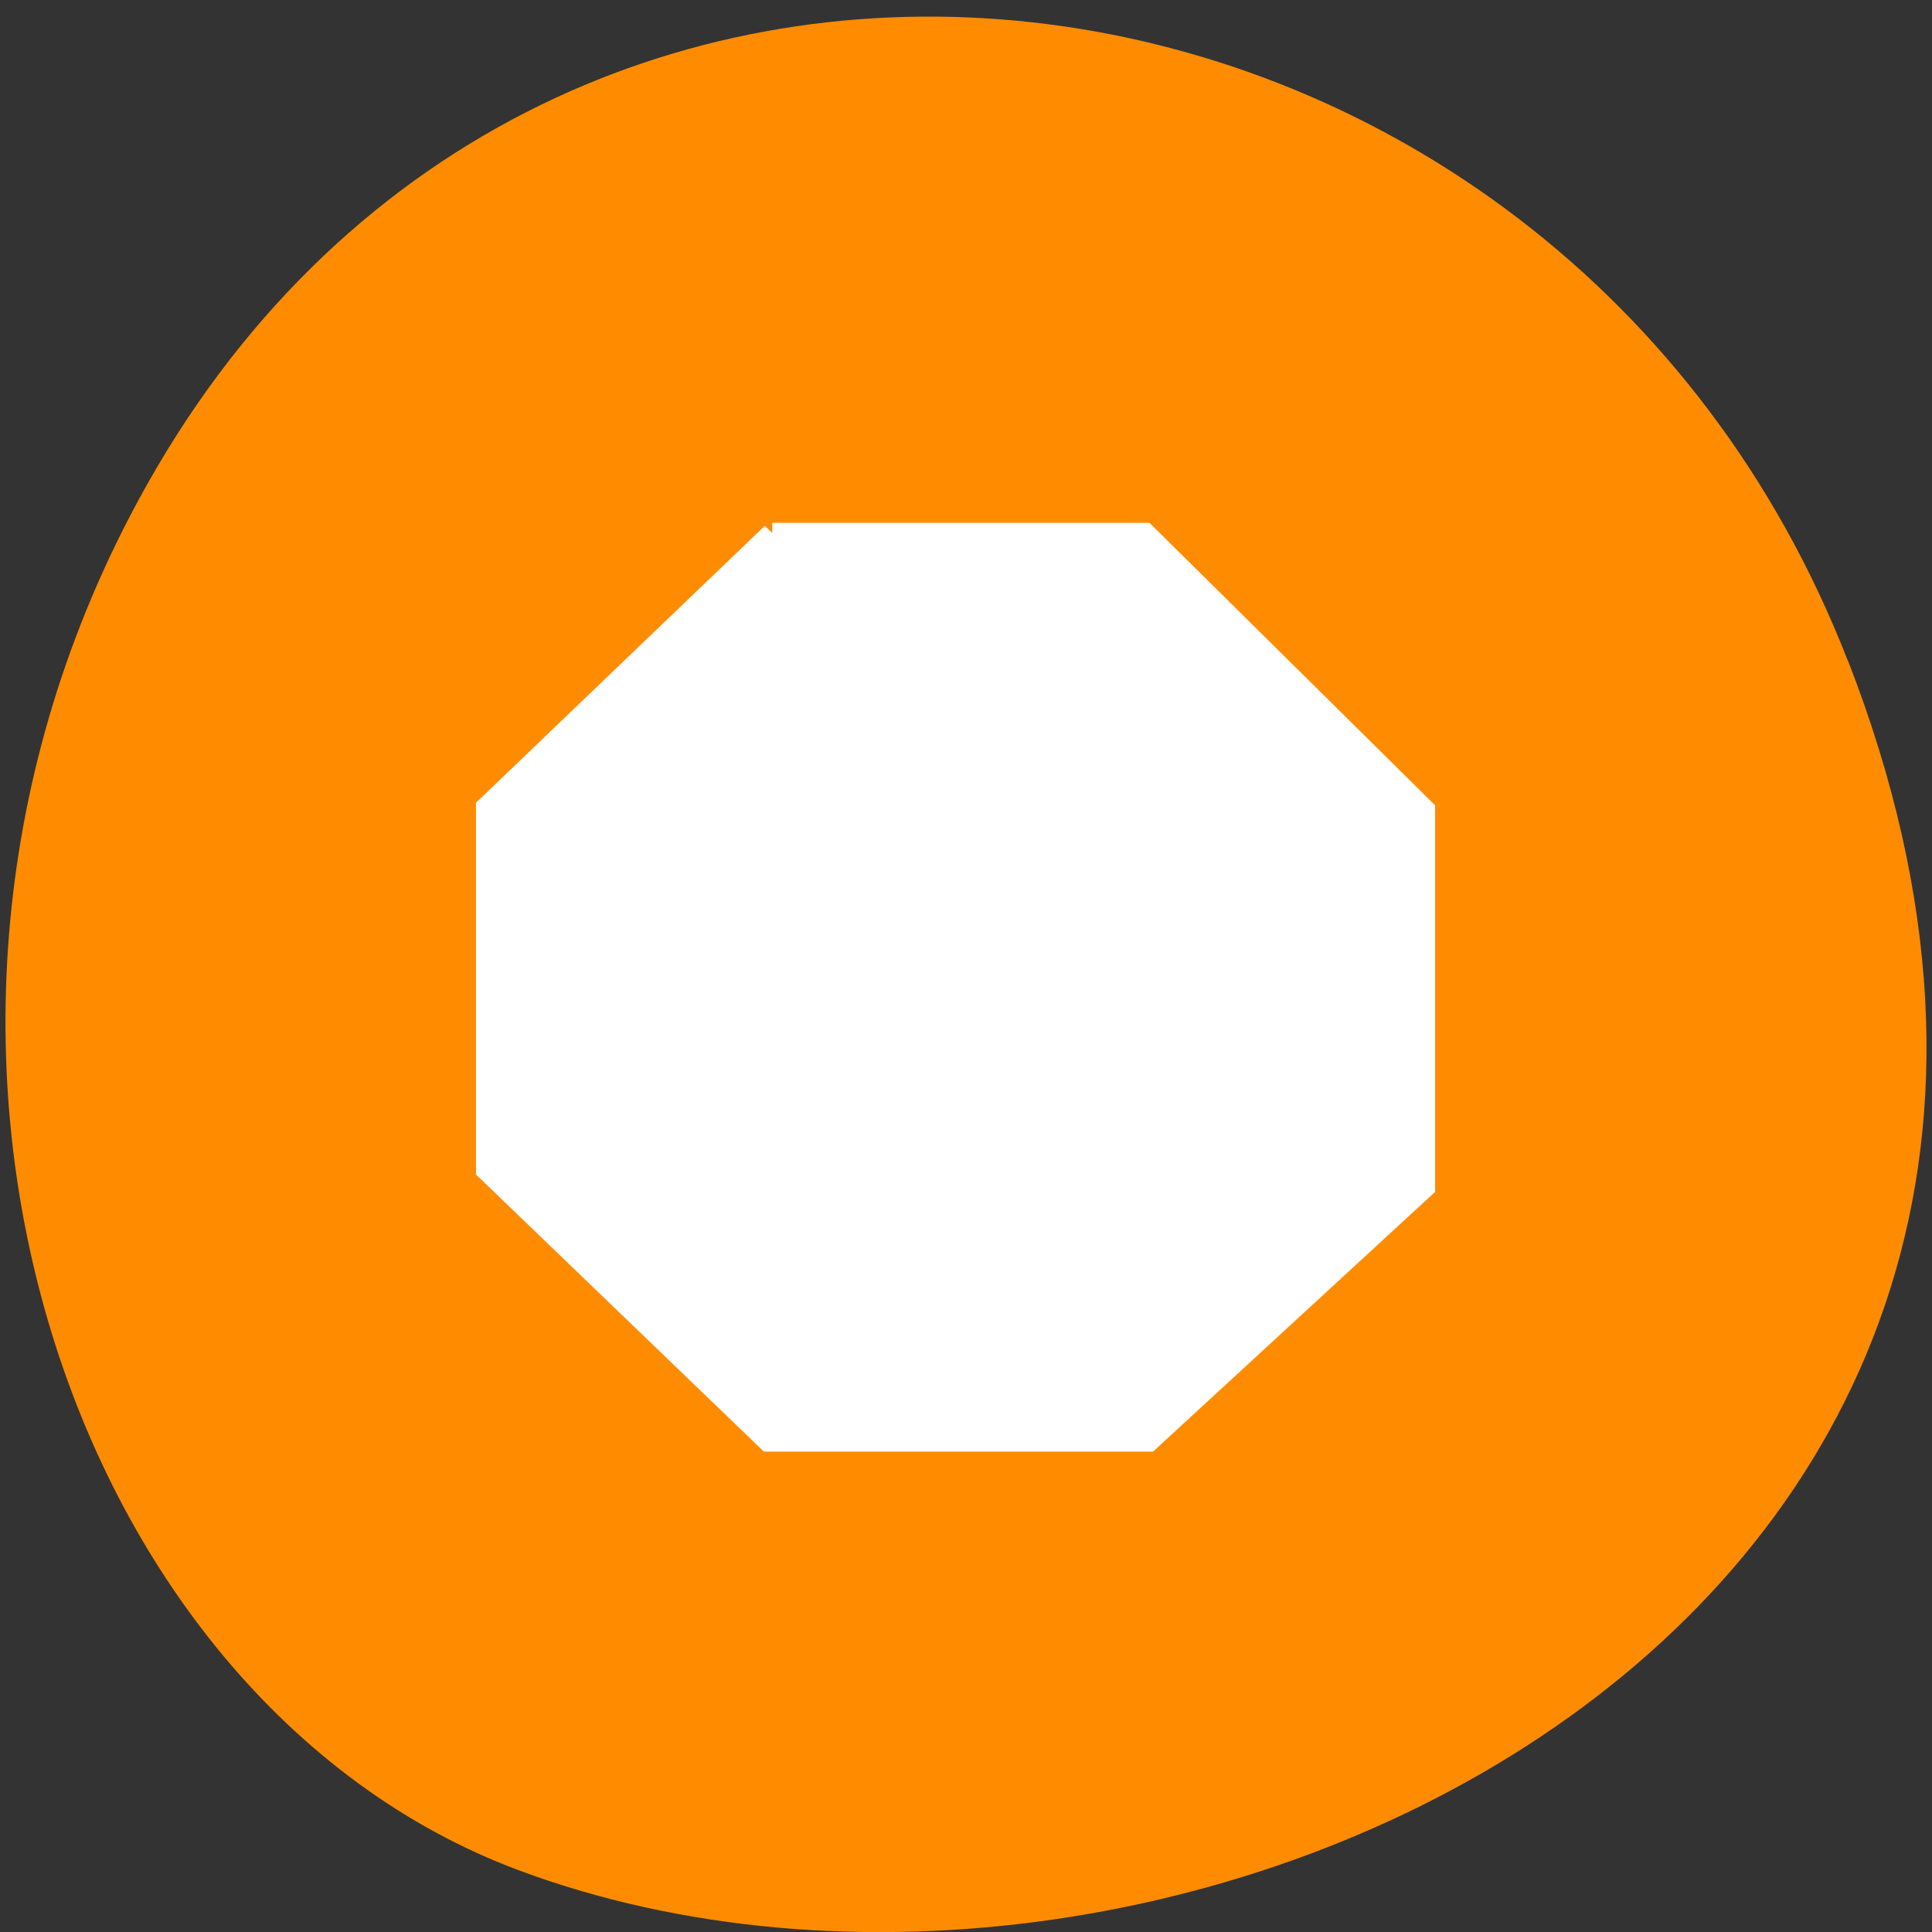 <svg xmlns="http://www.w3.org/2000/svg" viewBox="0 0 24 24"><rect x="0" y="0" width="24" height="24" fill="#333333" stroke="none"/><path d="m 22.953 8.199 c 4.66 11.945 -8.395 18.07 -16.52 15.03 c -5.672 -2.125 -8.5 -10.594 -4.473 -17.441 c 5.086 -8.637 17.402 -6.801 20.992 2.414" fill="#ff8c00"/><path d="m 7.144 -9.16 h 19.2 l 14.396 15.05 v 20.595 l -14.202 13.821 h -19.588 l -14.509 -14.762 v -19.791 l 14.719 -14.916" transform="matrix(0.241 0 0 0.228 7.872 8.713)" fill="#fff" fill-rule="evenodd" stroke="#fff" stroke-width="1.137"/></svg>